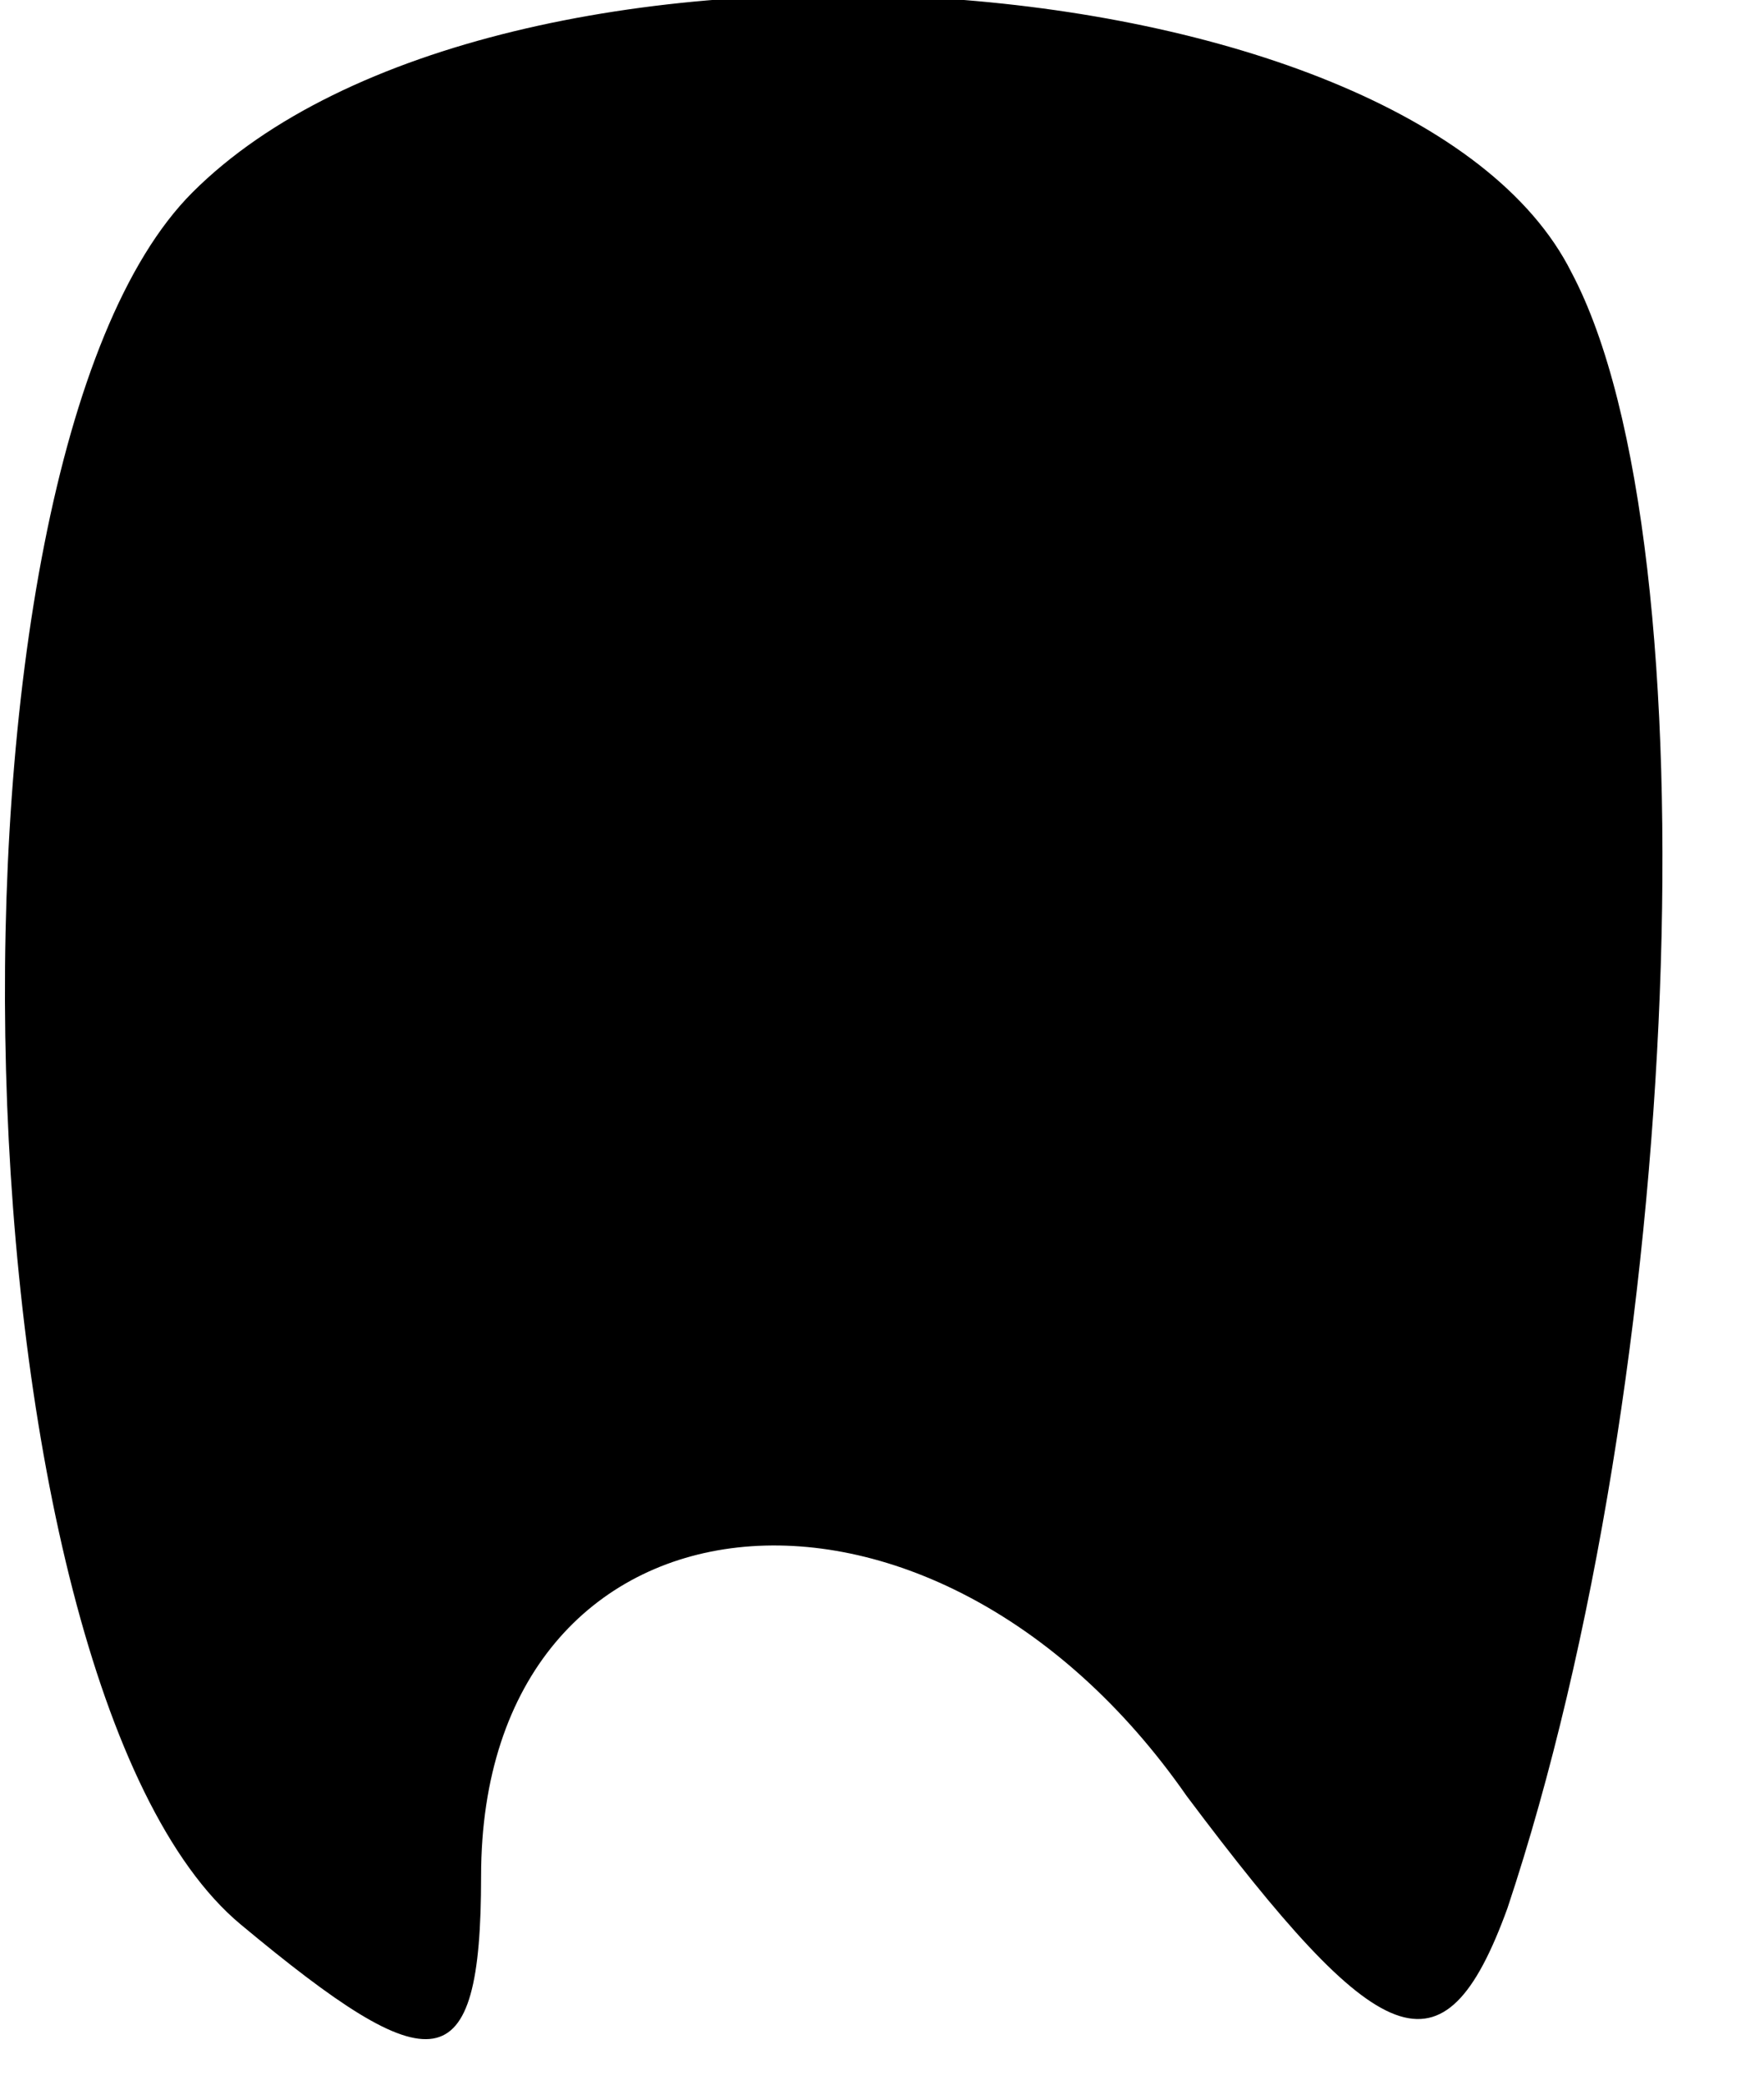 <?xml version="1.0" standalone="no"?>
<!DOCTYPE svg PUBLIC "-//W3C//DTD SVG 20010904//EN"
 "http://www.w3.org/TR/2001/REC-SVG-20010904/DTD/svg10.dtd">
<svg version="1.0" xmlns="http://www.w3.org/2000/svg"
 width="11pt" height="13pt" viewBox="0 0 11 13"
 preserveAspectRatio="xMidYMid meet">
<g transform="translate(0,13) scale(0.1,-0.1)"
fill="#000000" stroke="none">
<path fill="#000000" stroke="none" d="M12 118 c-17 -17 -15 -93 3 -108 12
-10 15 -10 15 3 0 25 28 28 44 5 12 -16 16 -18 20 -7 11 33 13 85 4 102 -10
20 -67 24 -86 5z"/>
</g>
</svg>

